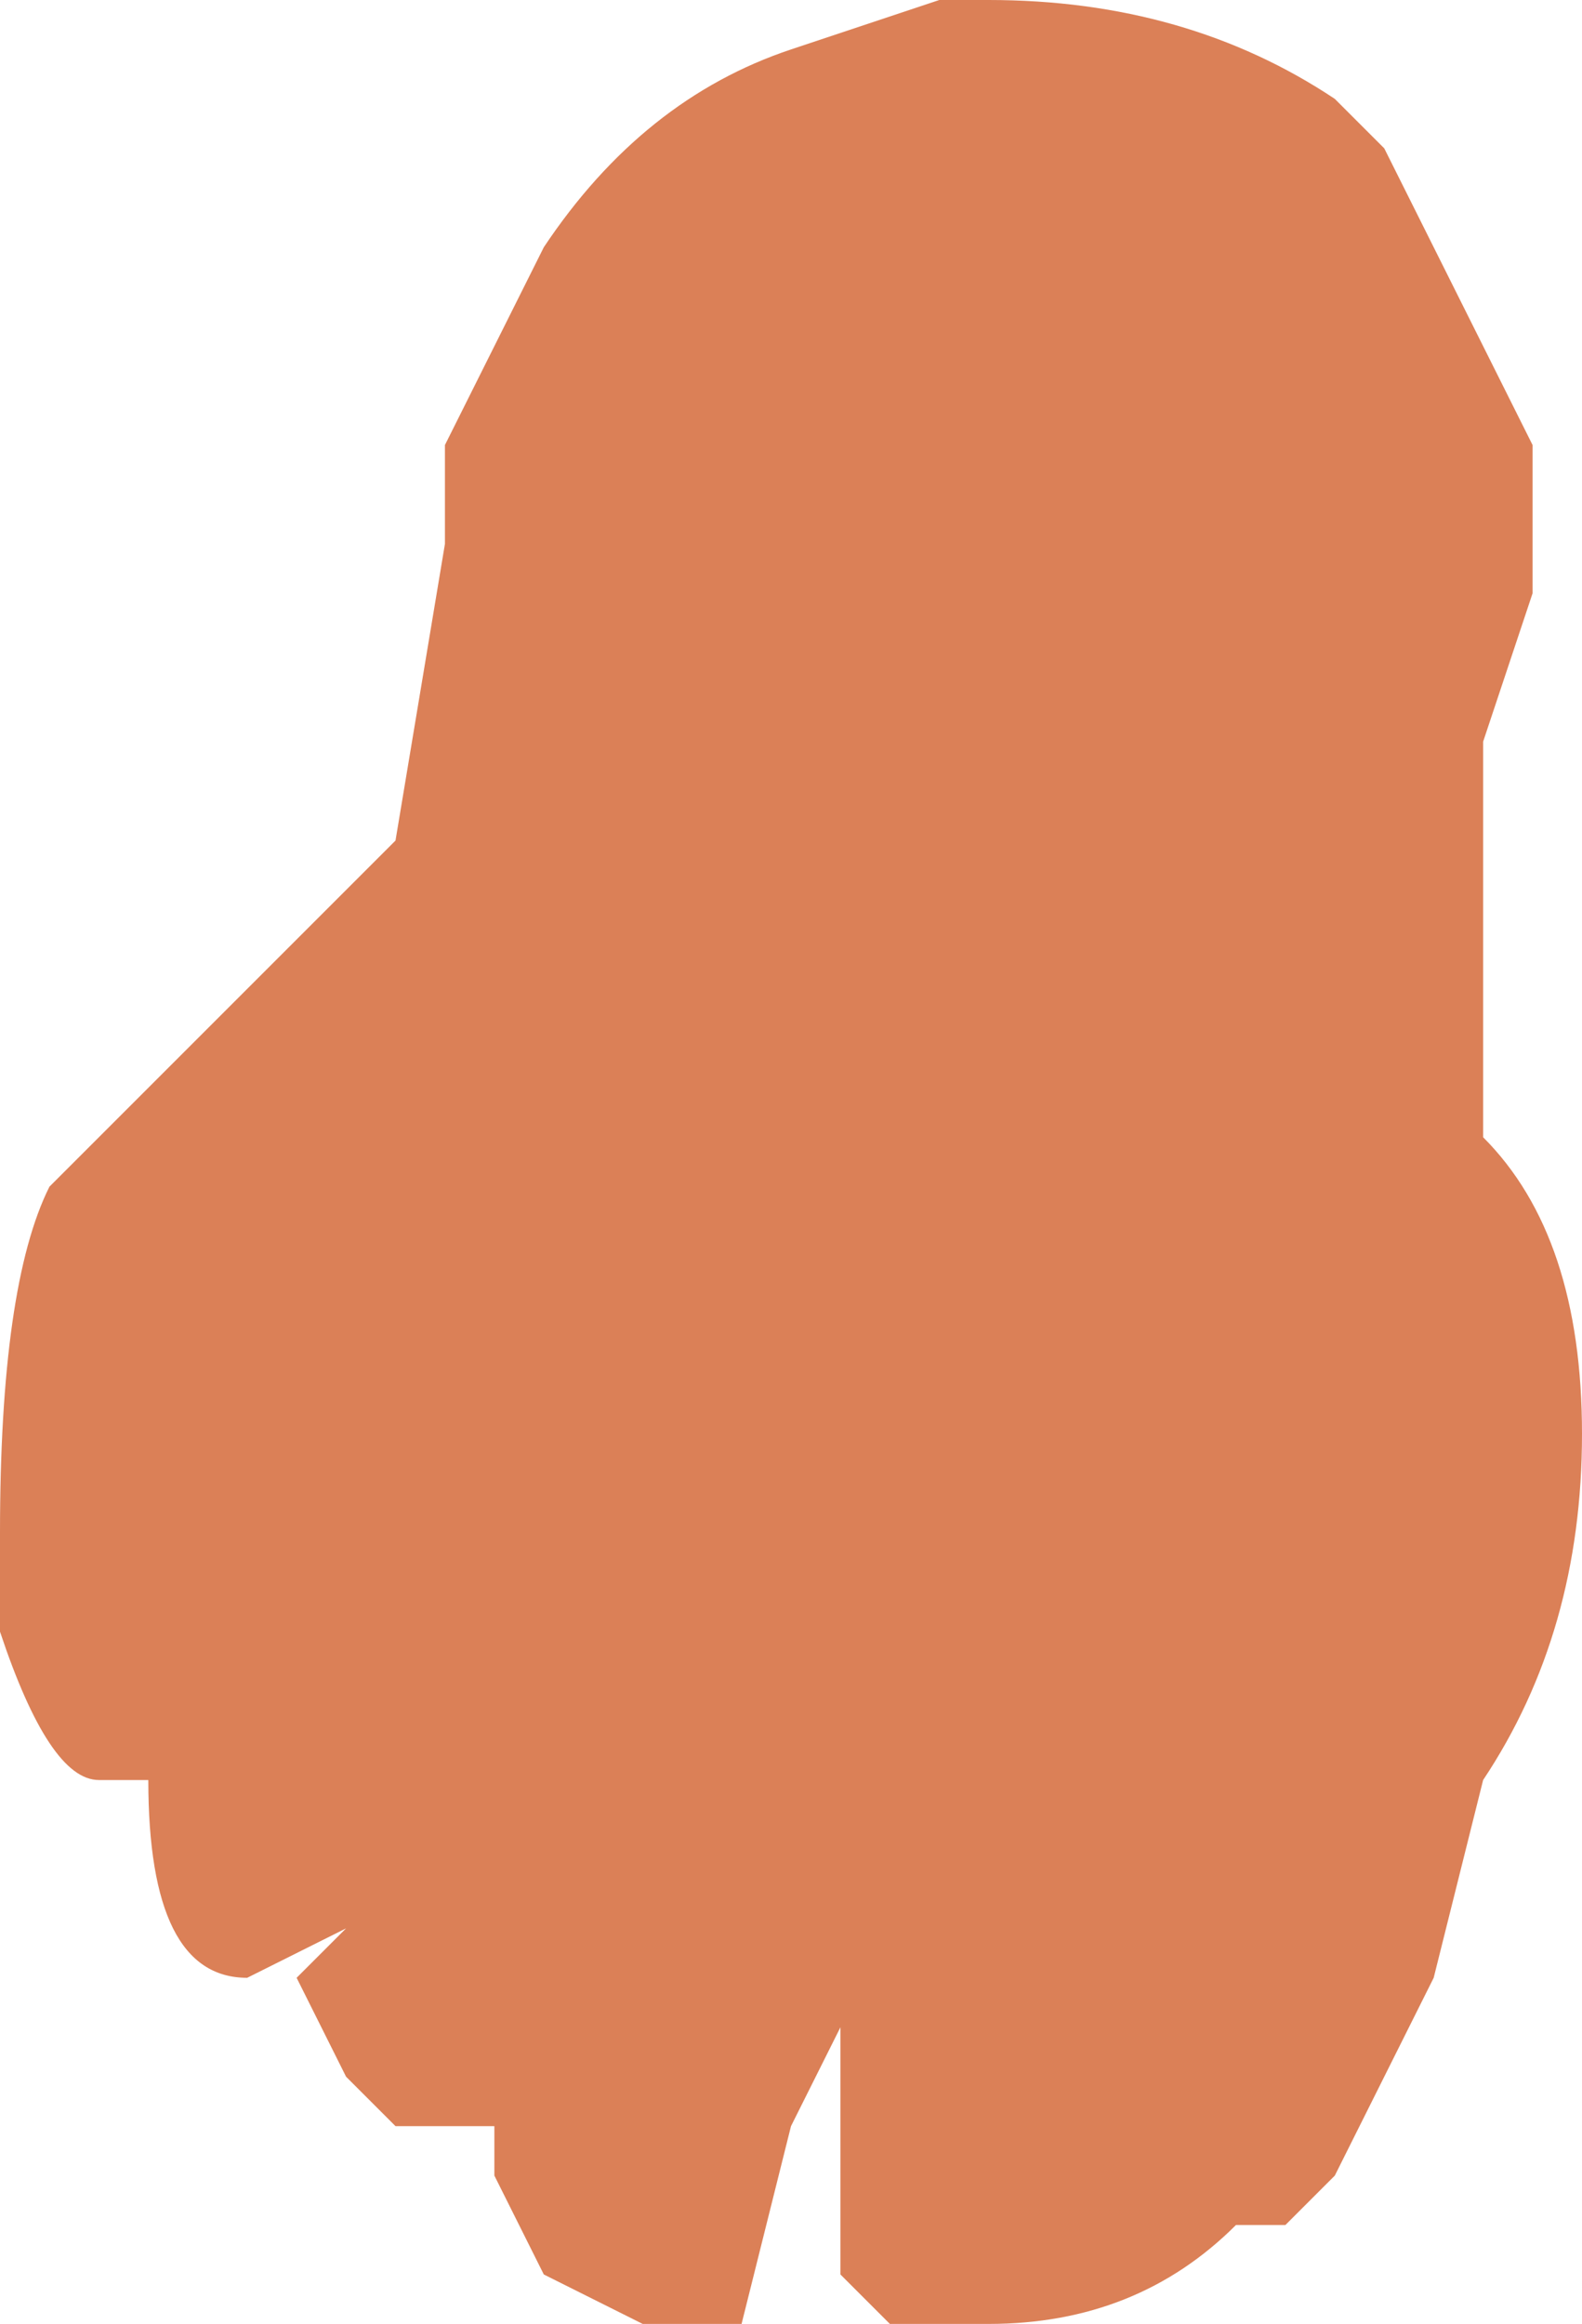 <?xml version="1.0" encoding="UTF-8" standalone="no"?>
<svg xmlns:xlink="http://www.w3.org/1999/xlink" height="2.35px" width="1.6px" xmlns="http://www.w3.org/2000/svg">
  <g transform="matrix(1.0, 0.0, 0.0, 1.0, 0.75, 1.2)">
    <path d="M0.7 -0.95 L0.8 -0.75 0.8 -0.6 0.75 -0.45 0.75 -0.2 0.75 -0.05 Q0.85 0.05 0.85 0.25 0.85 0.45 0.75 0.6 L0.7 0.8 0.65 0.9 0.6 1.0 0.55 1.05 0.5 1.05 Q0.4 1.15 0.25 1.15 L0.15 1.15 0.1 1.1 0.1 0.85 0.05 0.95 0.0 1.15 Q-0.05 1.15 -0.1 1.15 L-0.2 1.1 -0.25 1.0 -0.25 0.95 -0.35 0.95 -0.4 0.9 -0.45 0.8 -0.4 0.75 -0.5 0.8 Q-0.6 0.8 -0.6 0.6 L-0.6 0.6 -0.65 0.6 Q-0.7 0.6 -0.75 0.45 L-0.75 0.35 Q-0.75 0.1 -0.7 0.0 L-0.6 -0.1 -0.4 -0.3 -0.35 -0.35 -0.3 -0.65 -0.3 -0.75 -0.25 -0.85 -0.2 -0.95 -0.2 -0.95 Q-0.1 -1.1 0.05 -1.15 L0.2 -1.2 0.25 -1.2 Q0.45 -1.2 0.6 -1.1 L0.65 -1.05 0.7 -0.95 0.7 -0.95" fill="#db8057" fill-rule="evenodd" stroke="none"/>
  </g>
</svg>
